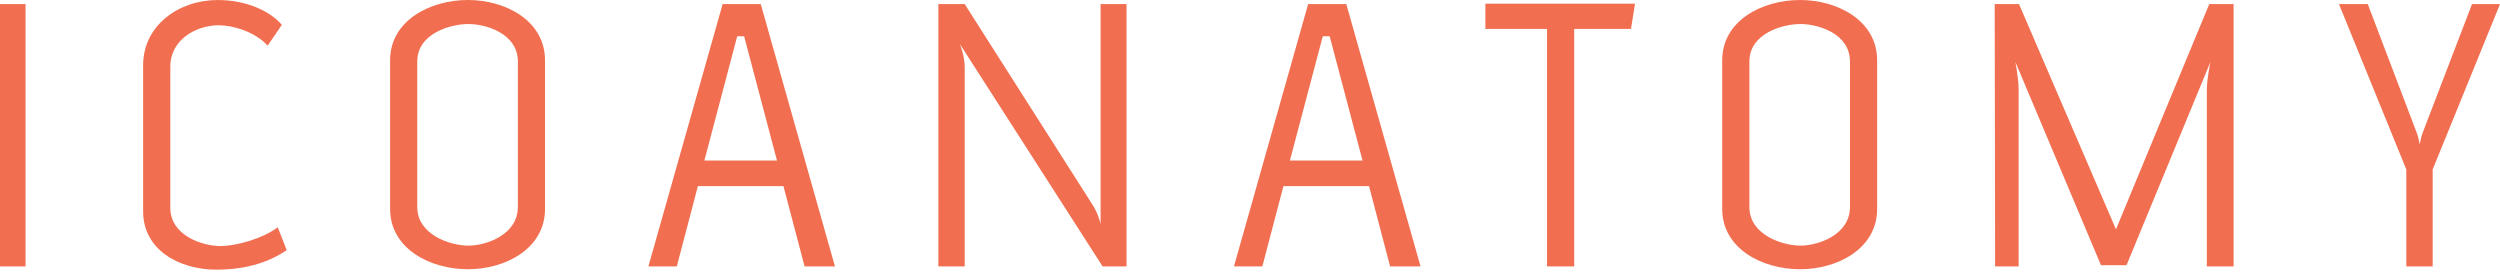 <svg viewBox="0 0 119 13" version="1.1" xmlns="http://www.w3.org/2000/svg" xmlns:xlink="http://www.w3.org/1999/xlink">
<title>logo-text-blue</title>
<desc>Created using Figma</desc>
<g id="Canvas" transform="translate(774 558)">
<g id="logo-text-blue">
<g id="g10">
<g id="path12">
<use xlink:href="#path0_fill" transform="matrix(1.25 0 0 -1.25 -774 -545.319)" fill="#f16f50"/>
</g>
<g id="g14">
<g id="g16">
<g id="g22">
<g id="path24">
<use xlink:href="#path1_fill" transform="matrix(1.25 0 0 -1.25 -767.187 -545.164)" fill="#f16f50"/>
</g>
</g>
<g id="g26">
<g id="path28">
<use xlink:href="#path2_fill" transform="matrix(1.25 0 0 -1.25 -755.431 -545.184)" fill="#f16f50"/>
</g>
</g>
<g id="g30">
<g id="path32">
<use xlink:href="#path3_fill" transform="matrix(1.25 0 0 -1.25 -743.136 -545.319)" fill="#f16f50"/>
</g>
</g>
<g id="g34">
<g id="path36">
<use xlink:href="#path4_fill" transform="matrix(1.25 0 0 -1.25 -729.334 -545.319)" fill="#f16f50"/>
</g>
</g>
<g id="g38">
<g id="path40">
<use xlink:href="#path5_fill" transform="matrix(1.25 0 0 -1.25 -715.264 -545.319)" fill="#f16f50"/>
</g>
</g>
<g id="g42">
<g id="path44">
<use xlink:href="#path6_fill" transform="matrix(1.25 0 0 -1.25 -703.296 -545.319)" fill="#f16f50"/>
</g>
</g>
<g id="g46">
<g id="path48">
<use xlink:href="#path7_fill" transform="matrix(1.25 0 0 -1.25 -692.023 -545.184)" fill="#f16f50"/>
</g>
</g>
<g id="g50">
<g id="path52">
<use xlink:href="#path8_fill" transform="matrix(1.25 0 0 -1.25 -679.052 -545.319)" fill="#f16f50"/>
</g>
</g>
<g id="g54">
<g id="path56">
<use xlink:href="#path9_fill" transform="matrix(1.25 0 0 -1.25 -662.665 -545.319)" fill="#f16f50"/>
</g>
</g>
</g>
</g>
</g>
</g>
</g>
<defs>
<path id="path0_fill" d="M -2.22943e-06 9.989L 0.973 9.989L 0.973 2.50765e-06L -2.22943e-06 2.50765e-06L -2.22943e-06 9.989Z"/>
<path id="path1_fill" d="M 2.796 0C 1.359 0 7.10629e-08 0.76 7.10629e-08 2.218L 7.10629e-08 7.786C 7.10629e-08 9.291 1.343 10.268 2.842 10.268C 3.969 10.268 4.865 9.819 5.282 9.322L 4.742 8.531C 4.262 9.058 3.429 9.307 2.872 9.307C 2.069 9.307 1.035 8.795 1.035 7.725L 1.035 2.358C 1.035 1.288 2.27 0.899 2.95 0.899C 3.491 0.899 4.495 1.148 5.127 1.613L 5.467 0.745C 4.865 0.326 3.984 0 2.796 0Z"/>
<path id="path2_fill" d="M 4.865 7.911C 4.865 8.981 3.644 9.338 2.981 9.338C 2.301 9.338 1.034 8.981 1.034 7.911L 1.034 2.373C 1.034 1.303 2.301 0.899 2.981 0.899C 3.644 0.899 4.865 1.303 4.865 2.373L 4.865 7.911ZM 2.965 -1.9591e-07C 1.513 -1.9591e-07 -8.9177e-08 0.791 -8.9177e-08 2.295L -8.9177e-08 7.957C -8.9177e-08 9.462 1.513 10.253 2.965 10.253C 4.401 10.253 5.899 9.462 5.899 7.957L 5.899 2.295C 5.899 0.791 4.401 -1.9591e-07 2.965 -1.9591e-07Z"/>
<path id="path3_fill" d="M 3.645 8.764L 3.382 8.764L 2.132 4.033L 4.896 4.033L 3.645 8.764ZM 5.947 2.23897e-07L 5.143 3.056L 1.884 3.056L 1.081 2.23897e-07L 1.14258e-07 2.23897e-07L 2.827 9.99L 4.278 9.99L 7.104 2.23897e-07L 5.947 2.23897e-07L 5.947 2.23897e-07Z"/>
<path id="path4_fill" d="M 7.166 0L 6.255 0L 0.818 8.469C 0.818 8.469 1.003 8.019 1.003 7.601L 1.003 0L -1.11471e-08 0L -1.11471e-08 9.989L 1.003 9.989L 5.884 2.327C 6.101 1.986 6.178 1.613 6.178 1.613L 6.178 9.989L 7.166 9.989L 7.166 0Z"/>
<path id="path5_fill" d="M 3.645 8.764L 3.383 8.764L 2.131 4.033L 4.896 4.033L 3.645 8.764ZM 5.946 2.23897e-07L 5.144 3.056L 1.884 3.056L 1.081 2.23897e-07L -3.34414e-08 2.23897e-07L 2.826 9.99L 4.278 9.99L 7.105 2.23897e-07L 5.946 2.23897e-07L 5.946 2.23897e-07Z"/>
<path id="path6_fill" d="M 5.545 9.043L 3.382 9.043L 3.382 3.41443e-07L 2.347 3.41443e-07L 2.347 9.043L -1.11471e-07 9.043L -1.11471e-07 10.005L 5.699 10.005L 5.545 9.043Z"/>
<path id="path7_fill" d="M 4.865 7.911C 4.865 8.981 3.645 9.338 2.981 9.338C 2.301 9.338 1.035 8.981 1.035 7.911L 1.035 2.373C 1.035 1.303 2.301 0.899 2.981 0.899C 3.645 0.899 4.865 1.303 4.865 2.373L 4.865 7.911ZM 2.966 -1.9591e-07C 1.513 -1.9591e-07 5.85224e-08 0.791 5.85224e-08 2.295L 5.85224e-08 7.957C 5.85224e-08 9.462 1.513 10.253 2.966 10.253C 4.401 10.253 5.9 9.462 5.9 7.957L 5.9 2.295C 5.9 0.791 4.401 -1.9591e-07 2.966 -1.9591e-07Z"/>
<path id="path8_fill" d="M 8.078 0L 8.078 6.732C 8.078 7.151 8.216 7.787 8.216 7.787L 5.02 0.047L 4.046 0.047L 0.787 7.787C 0.787 7.787 0.911 7.151 0.911 6.763L 0.911 0L 0.015 0L -1.17045e-07 9.989L 0.926 9.989L 4.618 1.412L 8.17 9.989L 9.097 9.989L 9.097 0L 8.078 0Z"/>
<path id="path9_fill" d="M 3.568 3.691L 3.568 1.00754e-07L 2.565 1.00754e-07L 2.565 3.691L 1.28192e-07 9.989L 1.097 9.989L 2.95 5.118C 3.043 4.886 3.074 4.638 3.074 4.638C 3.074 4.638 3.12 4.932 3.198 5.118L 5.066 9.989L 6.132 9.989L 3.568 3.691Z"/>
</defs>
</svg>
